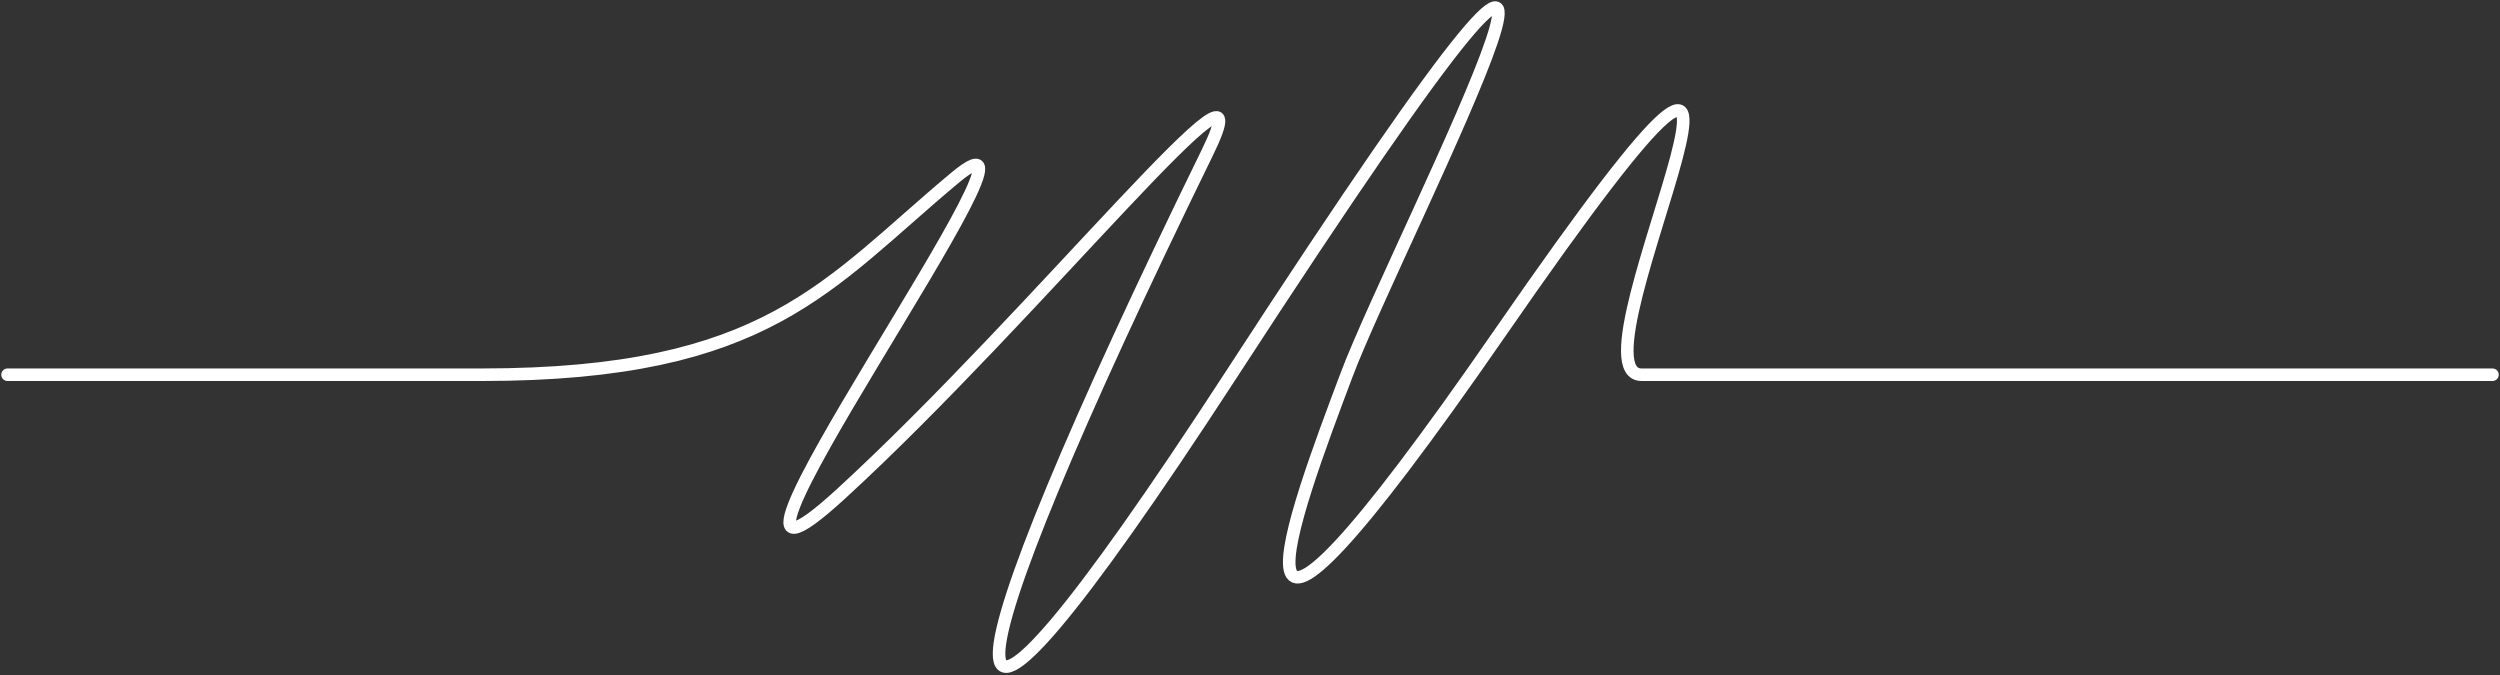 <svg width="996" height="269" viewBox="0 0 996 269" fill="none" xmlns="http://www.w3.org/2000/svg">
<rect x="0" y="0" width="996" height="269" fill="#333333" stroke="none"/>
<path d="M3 149.291C61.5 149.291 100.8 149.291 192 149.291C306 149.291 329.5 113.291 380.5 70.791C431.5 28.291 257 268.291 335 196.791C413 125.291 507.893 5.791 481 60.791C373.915 279.791 363.631 344.475 490.5 149.291C685.5 -150.709 557 94.791 536.5 149.291C516 203.791 476.5 307.791 597.5 132.791C742.009 -76.209 622 149.291 654 149.291C679.6 149.291 901.667 149.291 993 149.291" stroke="white" stroke-width="5" stroke-linecap="round"/>
</svg>
